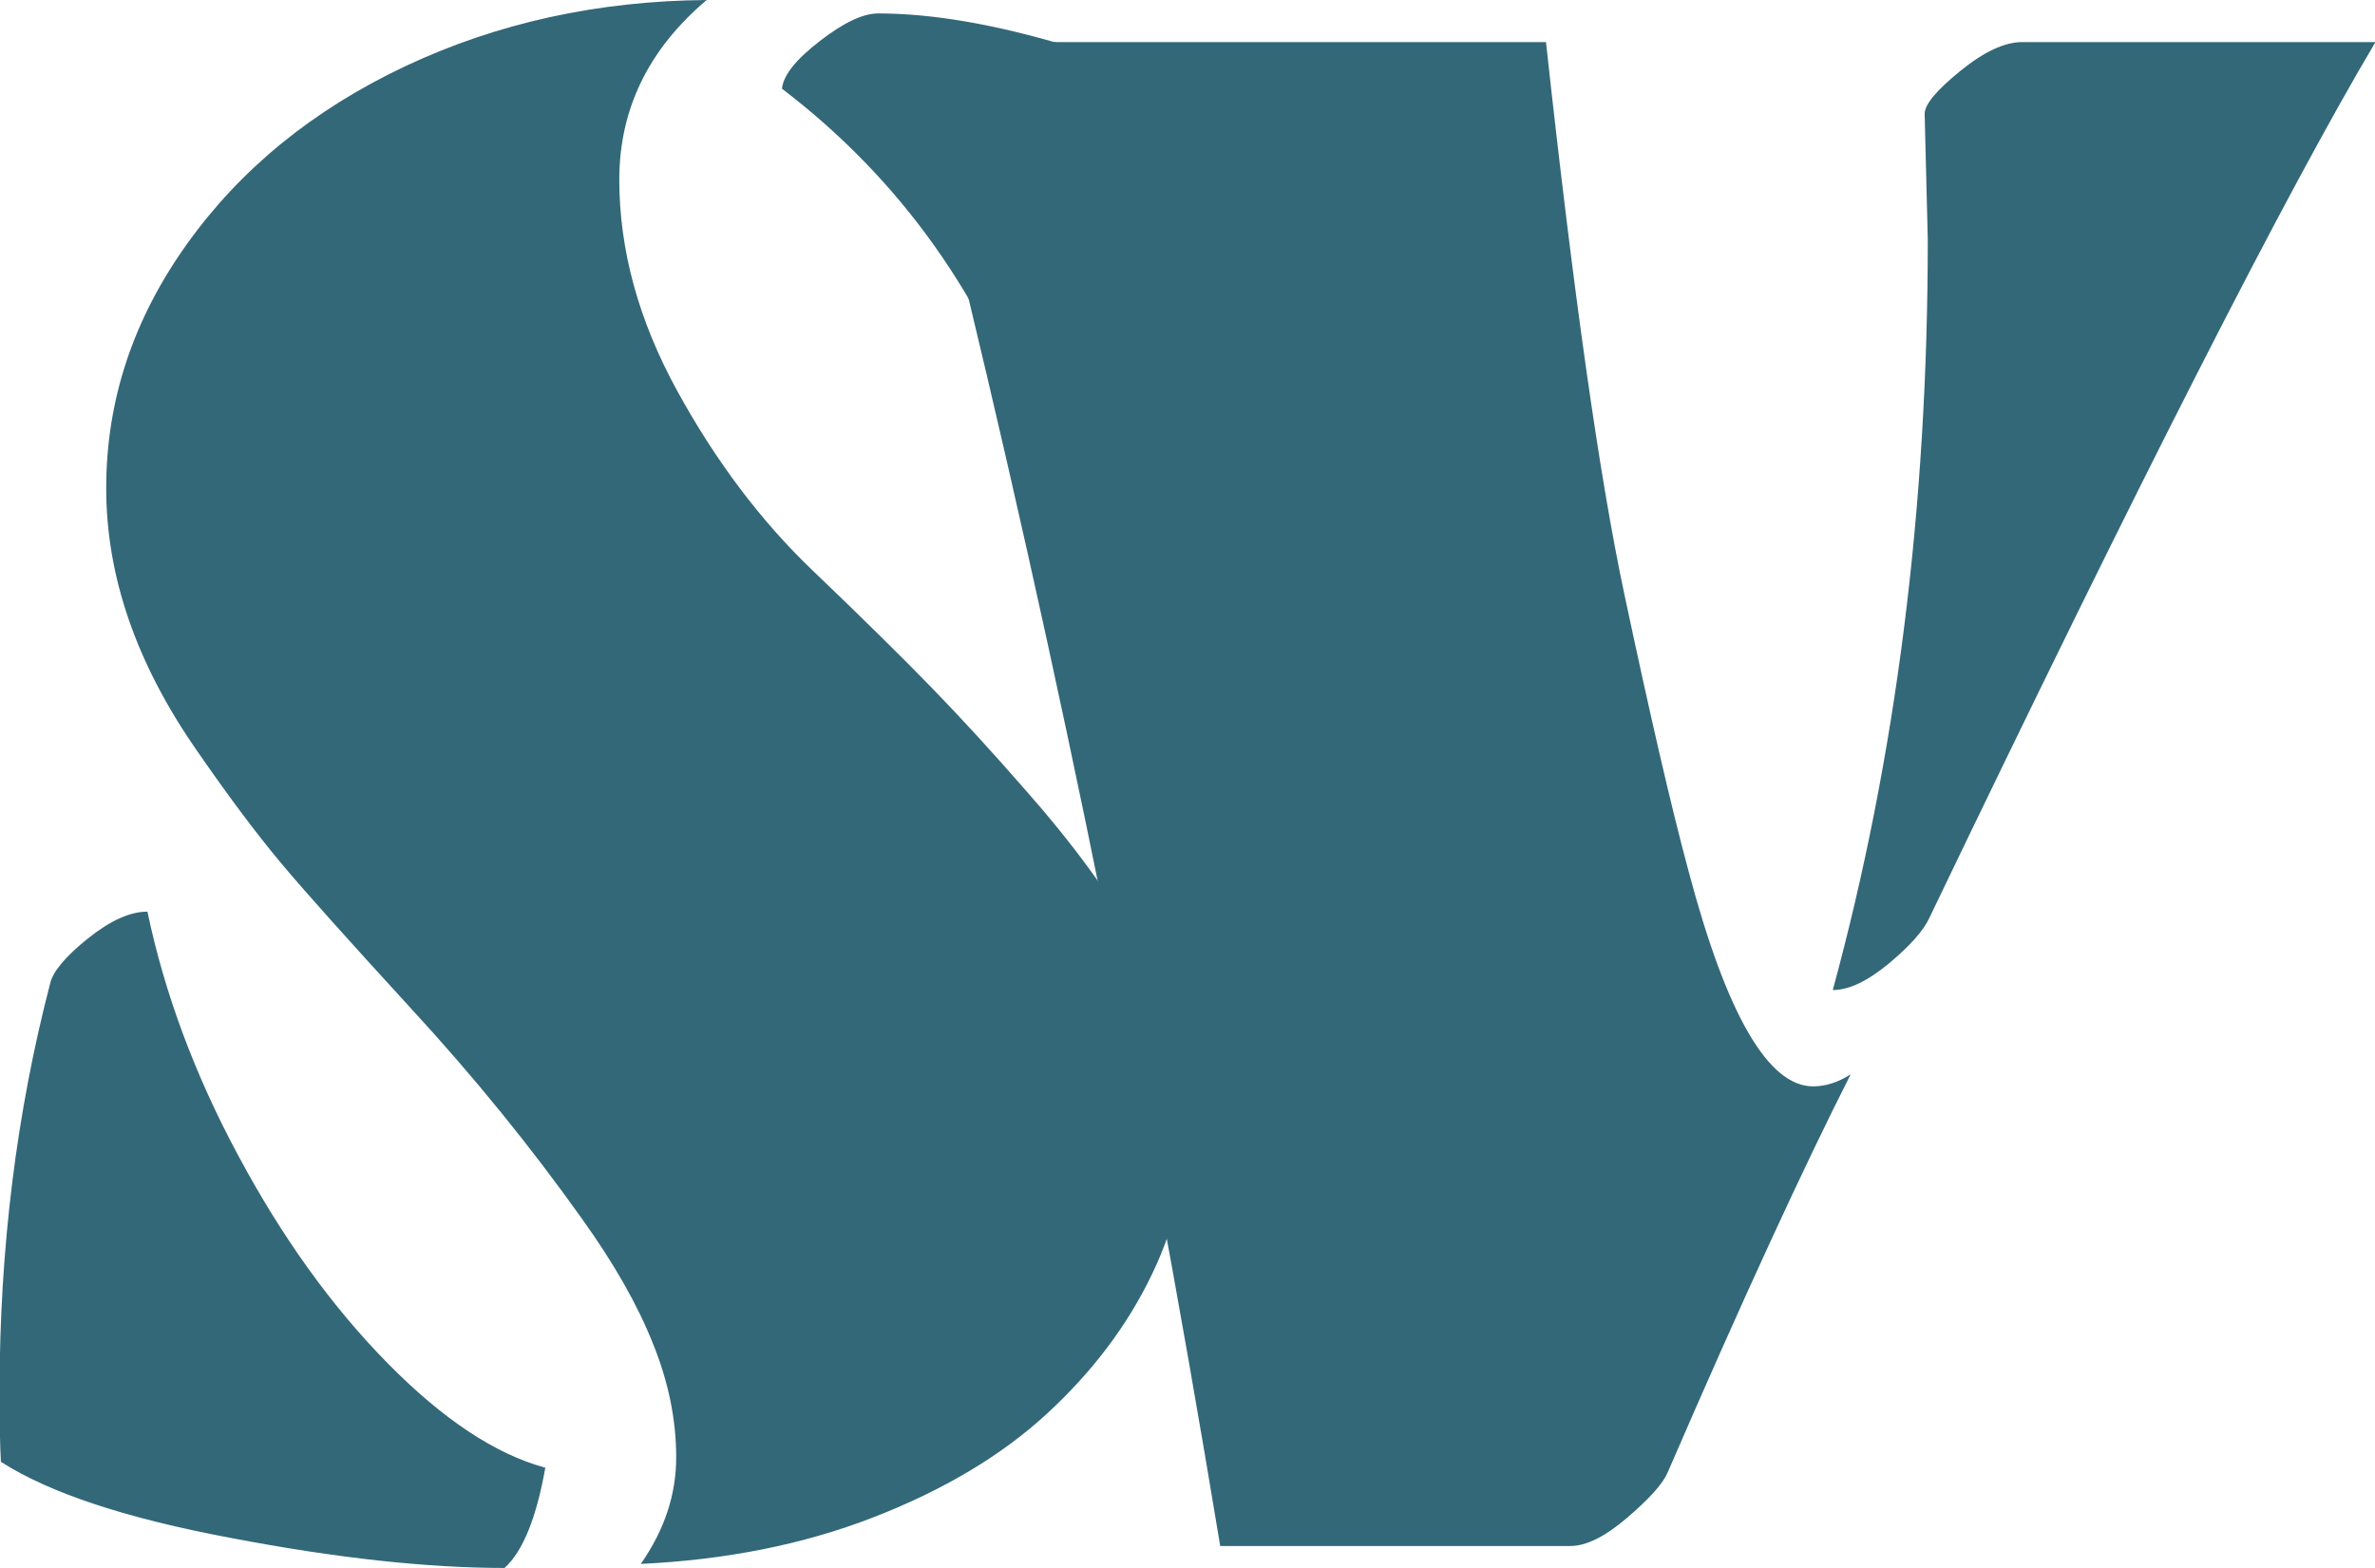 <?xml version="1.0" encoding="UTF-8"?>
<svg id="Layer_1" xmlns="http://www.w3.org/2000/svg" viewBox="0 0 53 35">
  <defs>
    <style>
      .cls-1 {
        fill: #336879;
      }
    </style>
  </defs>
  <path class="cls-1" d="M12.17,32.76c-.2,1.12-.5,1.87-.91,2.24-1.73,0-3.76-.22-6.11-.67-2.35-.44-4.06-1.01-5.13-1.7-.02-.36-.03-.88-.03-1.55,0-3.21.38-6.25,1.13-9.13.06-.26.34-.6.84-1s.94-.6,1.33-.6c.38,1.81,1.05,3.63,2.03,5.45.98,1.83,2.09,3.37,3.33,4.63,1.24,1.26,2.41,2.03,3.51,2.33ZM15.77,0c-1.3,1.1-1.95,2.44-1.95,4.01s.43,3.14,1.29,4.71c.86,1.57,1.87,2.91,3.02,4.01,1.15,1.1,2.04,1.98,2.67,2.63.63.65,1.35,1.43,2.14,2.34.8.91,1.42,1.73,1.89,2.45,1.13,1.76,1.7,3.3,1.7,4.62s-.28,2.55-.83,3.69-1.33,2.17-2.34,3.1c-1.01.93-2.3,1.7-3.87,2.31-1.57.61-3.3.95-5.19,1.04.53-.76.79-1.55.79-2.38s-.17-1.68-.52-2.54c-.34-.86-.87-1.79-1.58-2.78-1.13-1.59-2.4-3.16-3.81-4.69-1.4-1.53-2.38-2.62-2.93-3.28-.55-.66-1.17-1.49-1.86-2.49-1.35-1.94-2.02-3.89-2.02-5.85s.6-3.77,1.8-5.45c1.2-1.68,2.82-3,4.87-3.97C11.1.51,13.34.02,15.77,0ZM23.98,14.9c0-1.59-.29-3.24-.86-4.93-1.13-3.31-3.02-5.97-5.67-7.99.03-.3.31-.65.84-1.06.53-.41.96-.62,1.31-.62,1.2,0,2.6.24,4.2.72,1.6.48,2.87.94,3.81,1.38.08.49.12,1.35.12,2.58s-.12,2.75-.35,4.59c-.23,1.83-.51,3.28-.84,4.35-.1.25-.45.47-1.05.68-.6.21-1.11.31-1.52.31Z"/>
  <path class="cls-1" d="M27.23,34.51c-1.81-10.97-4.02-21.62-6.63-31.97,0-.21.26-.53.79-.96.53-.43.99-.64,1.38-.64h11.73c.61,5.59,1.19,9.7,1.75,12.33.56,2.63,1.03,4.69,1.43,6.17.85,3.21,1.78,4.81,2.78,4.81.28,0,.56-.09.84-.27-1.05,2.07-2.42,5.04-4.09,8.9-.11.25-.41.58-.9,1-.49.42-.91.63-1.27.63h-7.81ZM43.02,5.35l-.07-2.81c0-.21.27-.53.8-.96.53-.43.99-.64,1.37-.64h7.89c-1.99,3.35-5.31,9.87-9.96,19.56-.12.26-.41.6-.89,1-.48.4-.9.6-1.26.6,1.41-5.18,2.12-10.76,2.12-16.75Z"/>
</svg>